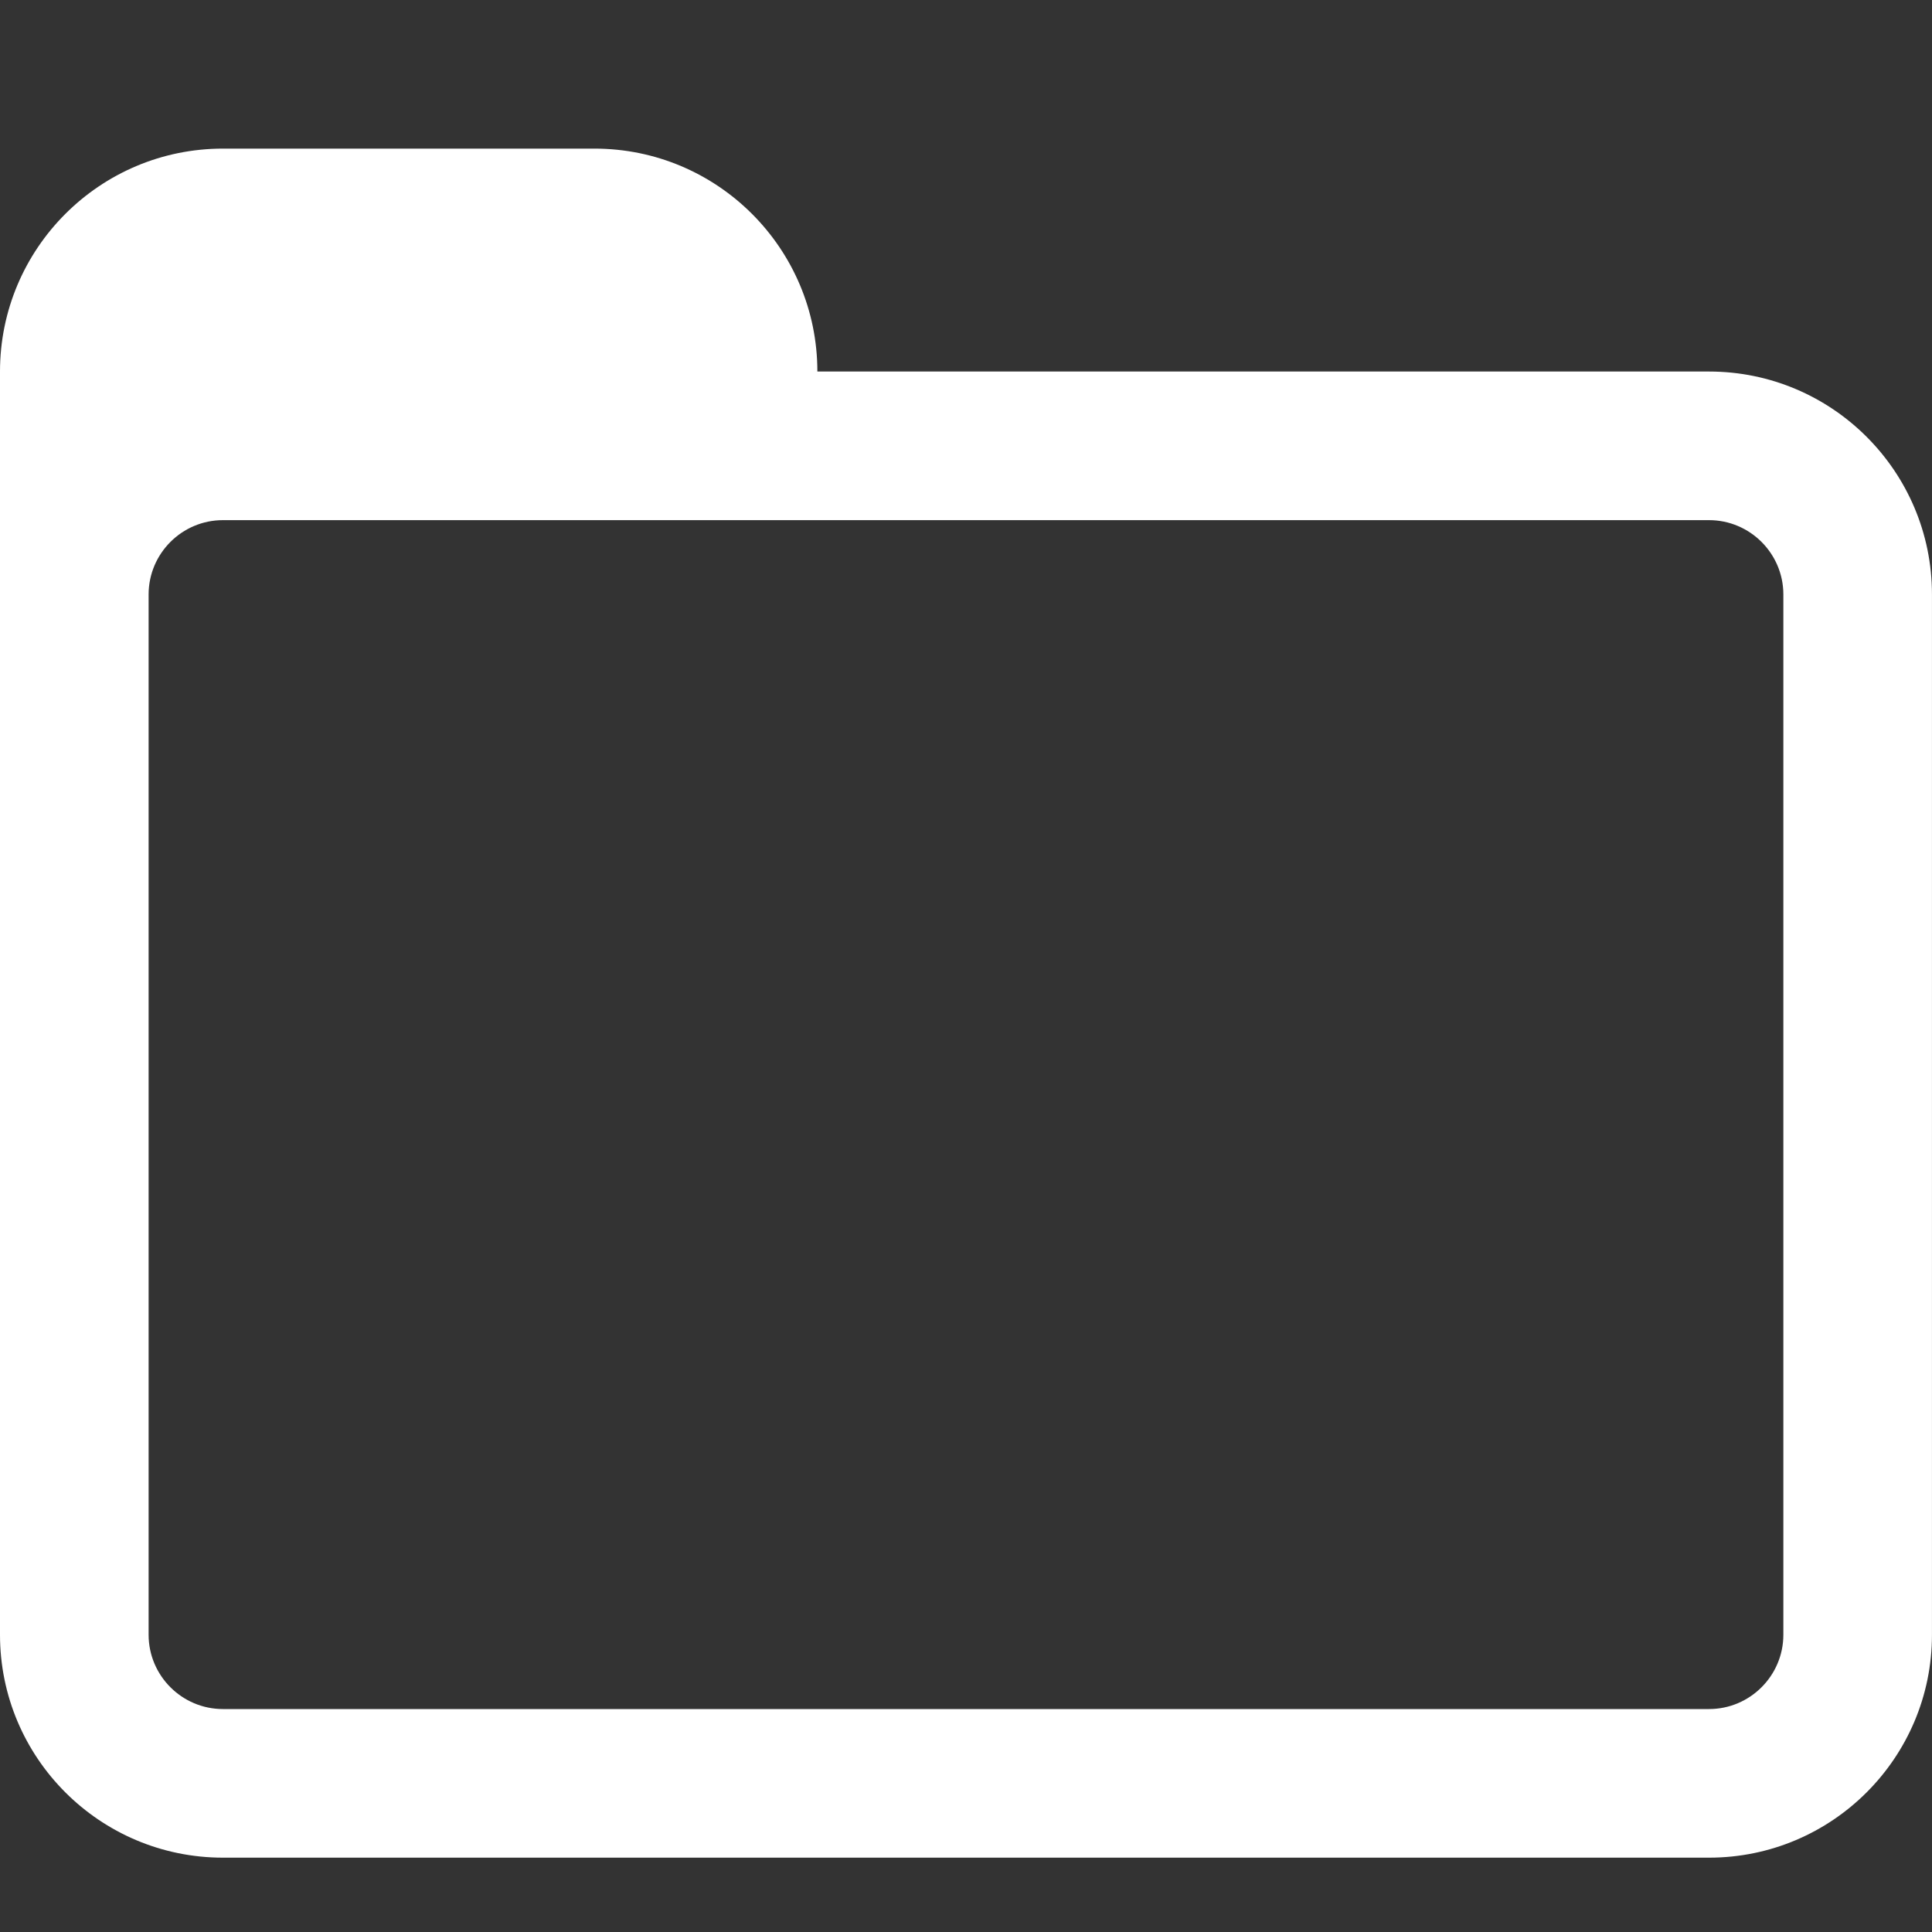 <svg xmlns="http://www.w3.org/2000/svg" xmlns:xlink="http://www.w3.org/1999/xlink" viewBox="0,0,256,256" width="52px" height="52px" fill-rule="nonzero"><rect x="0" y="0" width="256" height="256" fill="#333333" stroke="none"/><g fill="#ffffff" fill-rule="nonzero" stroke="none" stroke-width="1" stroke-linecap="butt" stroke-linejoin="miter" stroke-miterlimit="10" stroke-dasharray="" stroke-dashoffset="0" font-family="none" font-weight="none" font-size="none" text-anchor="none" style="mix-blend-mode: normal"><g transform="scale(9.846,9.846)"><path d="M3,2c-1.656,0 -3,1.344 -3,3v17c0,1.656 1.344,3 3,3h20c1.656,0 3,-1.344 3,-3v-14c0,-1.656 -1.344,-3 -3,-3h-12c0,-1.656 -1.344,-3 -3,-3zM3,7h20c0.551,0 1,0.449 1,1v14c0,0.551 -0.449,1 -1,1h-20c-0.551,0 -1,-0.449 -1,-1v-14c0,-0.551 0.449,-1 1,-1z"></path></g></g></svg>